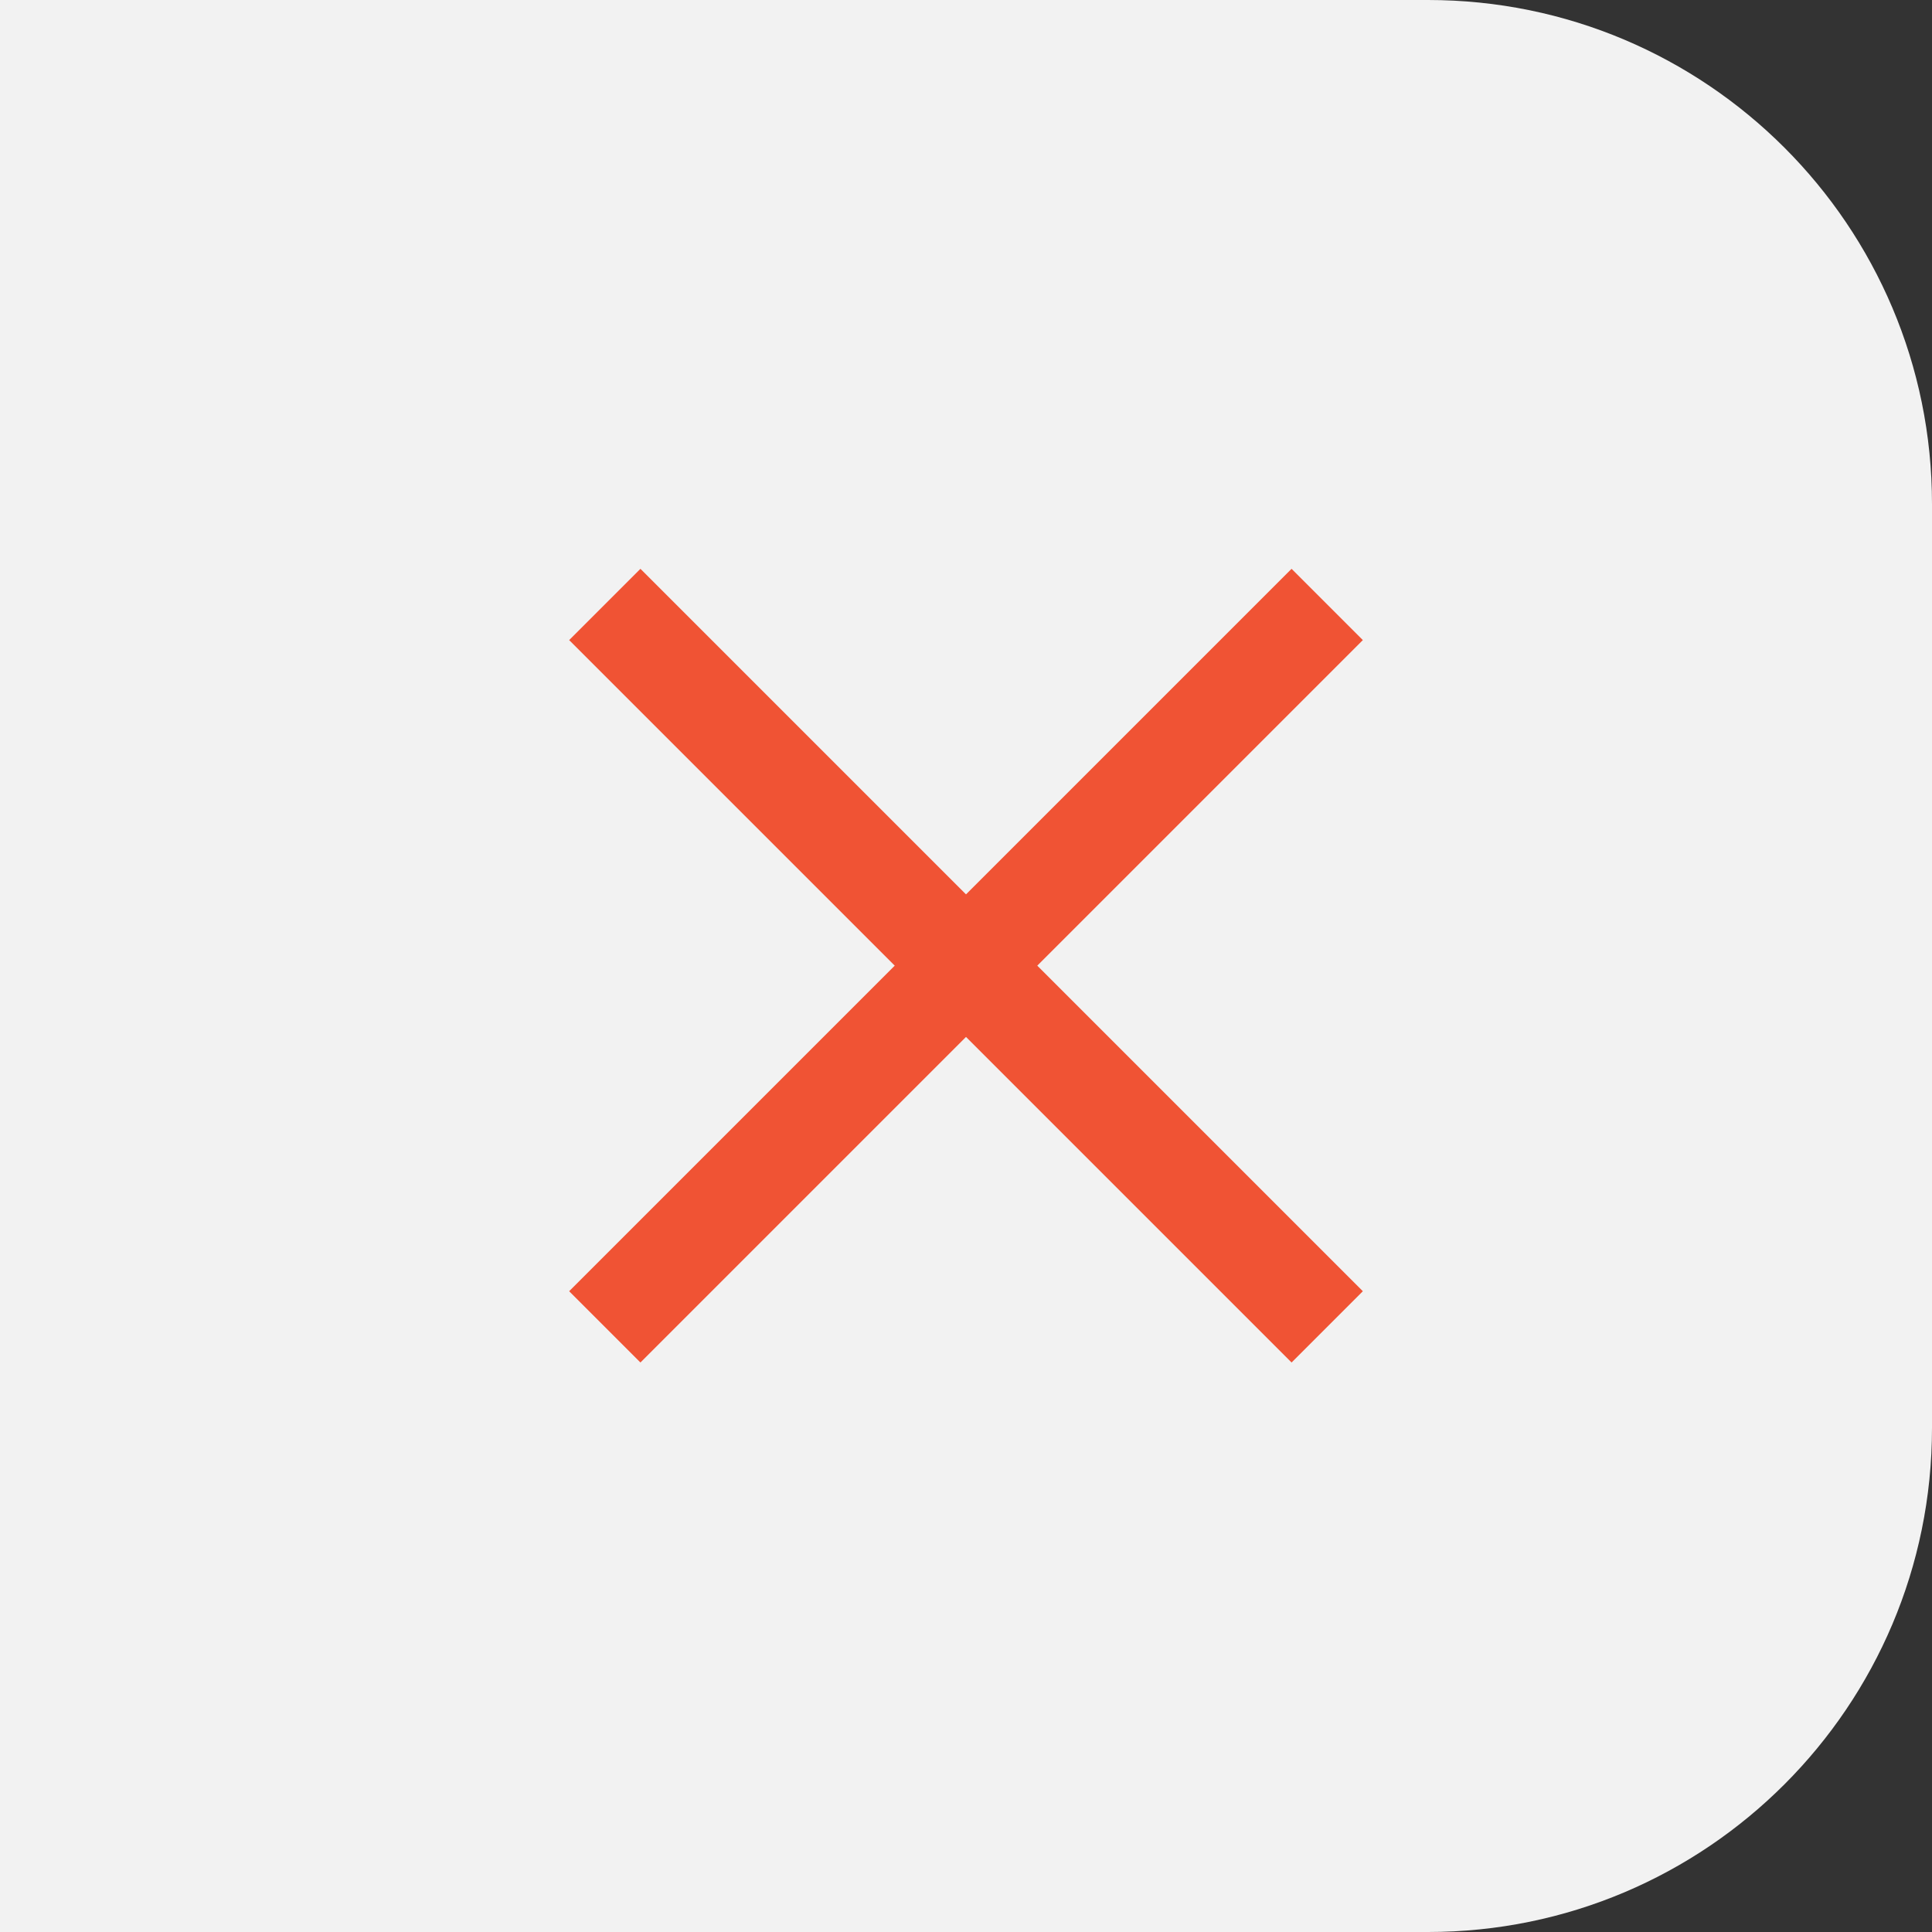 <svg fill="none" height="23" viewBox="0 0 23 23" width="23" xmlns="http://www.w3.org/2000/svg" xmlns:xlink="http://www.w3.org/1999/xlink"><rect x="0" y="0" width="23" height="23" fill="#333333" stroke="none"/><clipPath id="a"><path d="m0 0h17c3.314 0 6 2.686 6 6v11c0 3.314-2.686 6-6 6h-17z"/></clipPath><g clip-path="url(#a)"><path d="m0 0h17c3.314 0 6 2.686 6 6v11c0 3.314-2.686 6-6 6h-17z" fill="#f2f2f2"/><g stroke="#f05334" stroke-width="1.2"><path d="m15.8 7.196-8.6 8.6"/><path d="m15.8 15.796-8.6-8.6"/></g></g></svg>